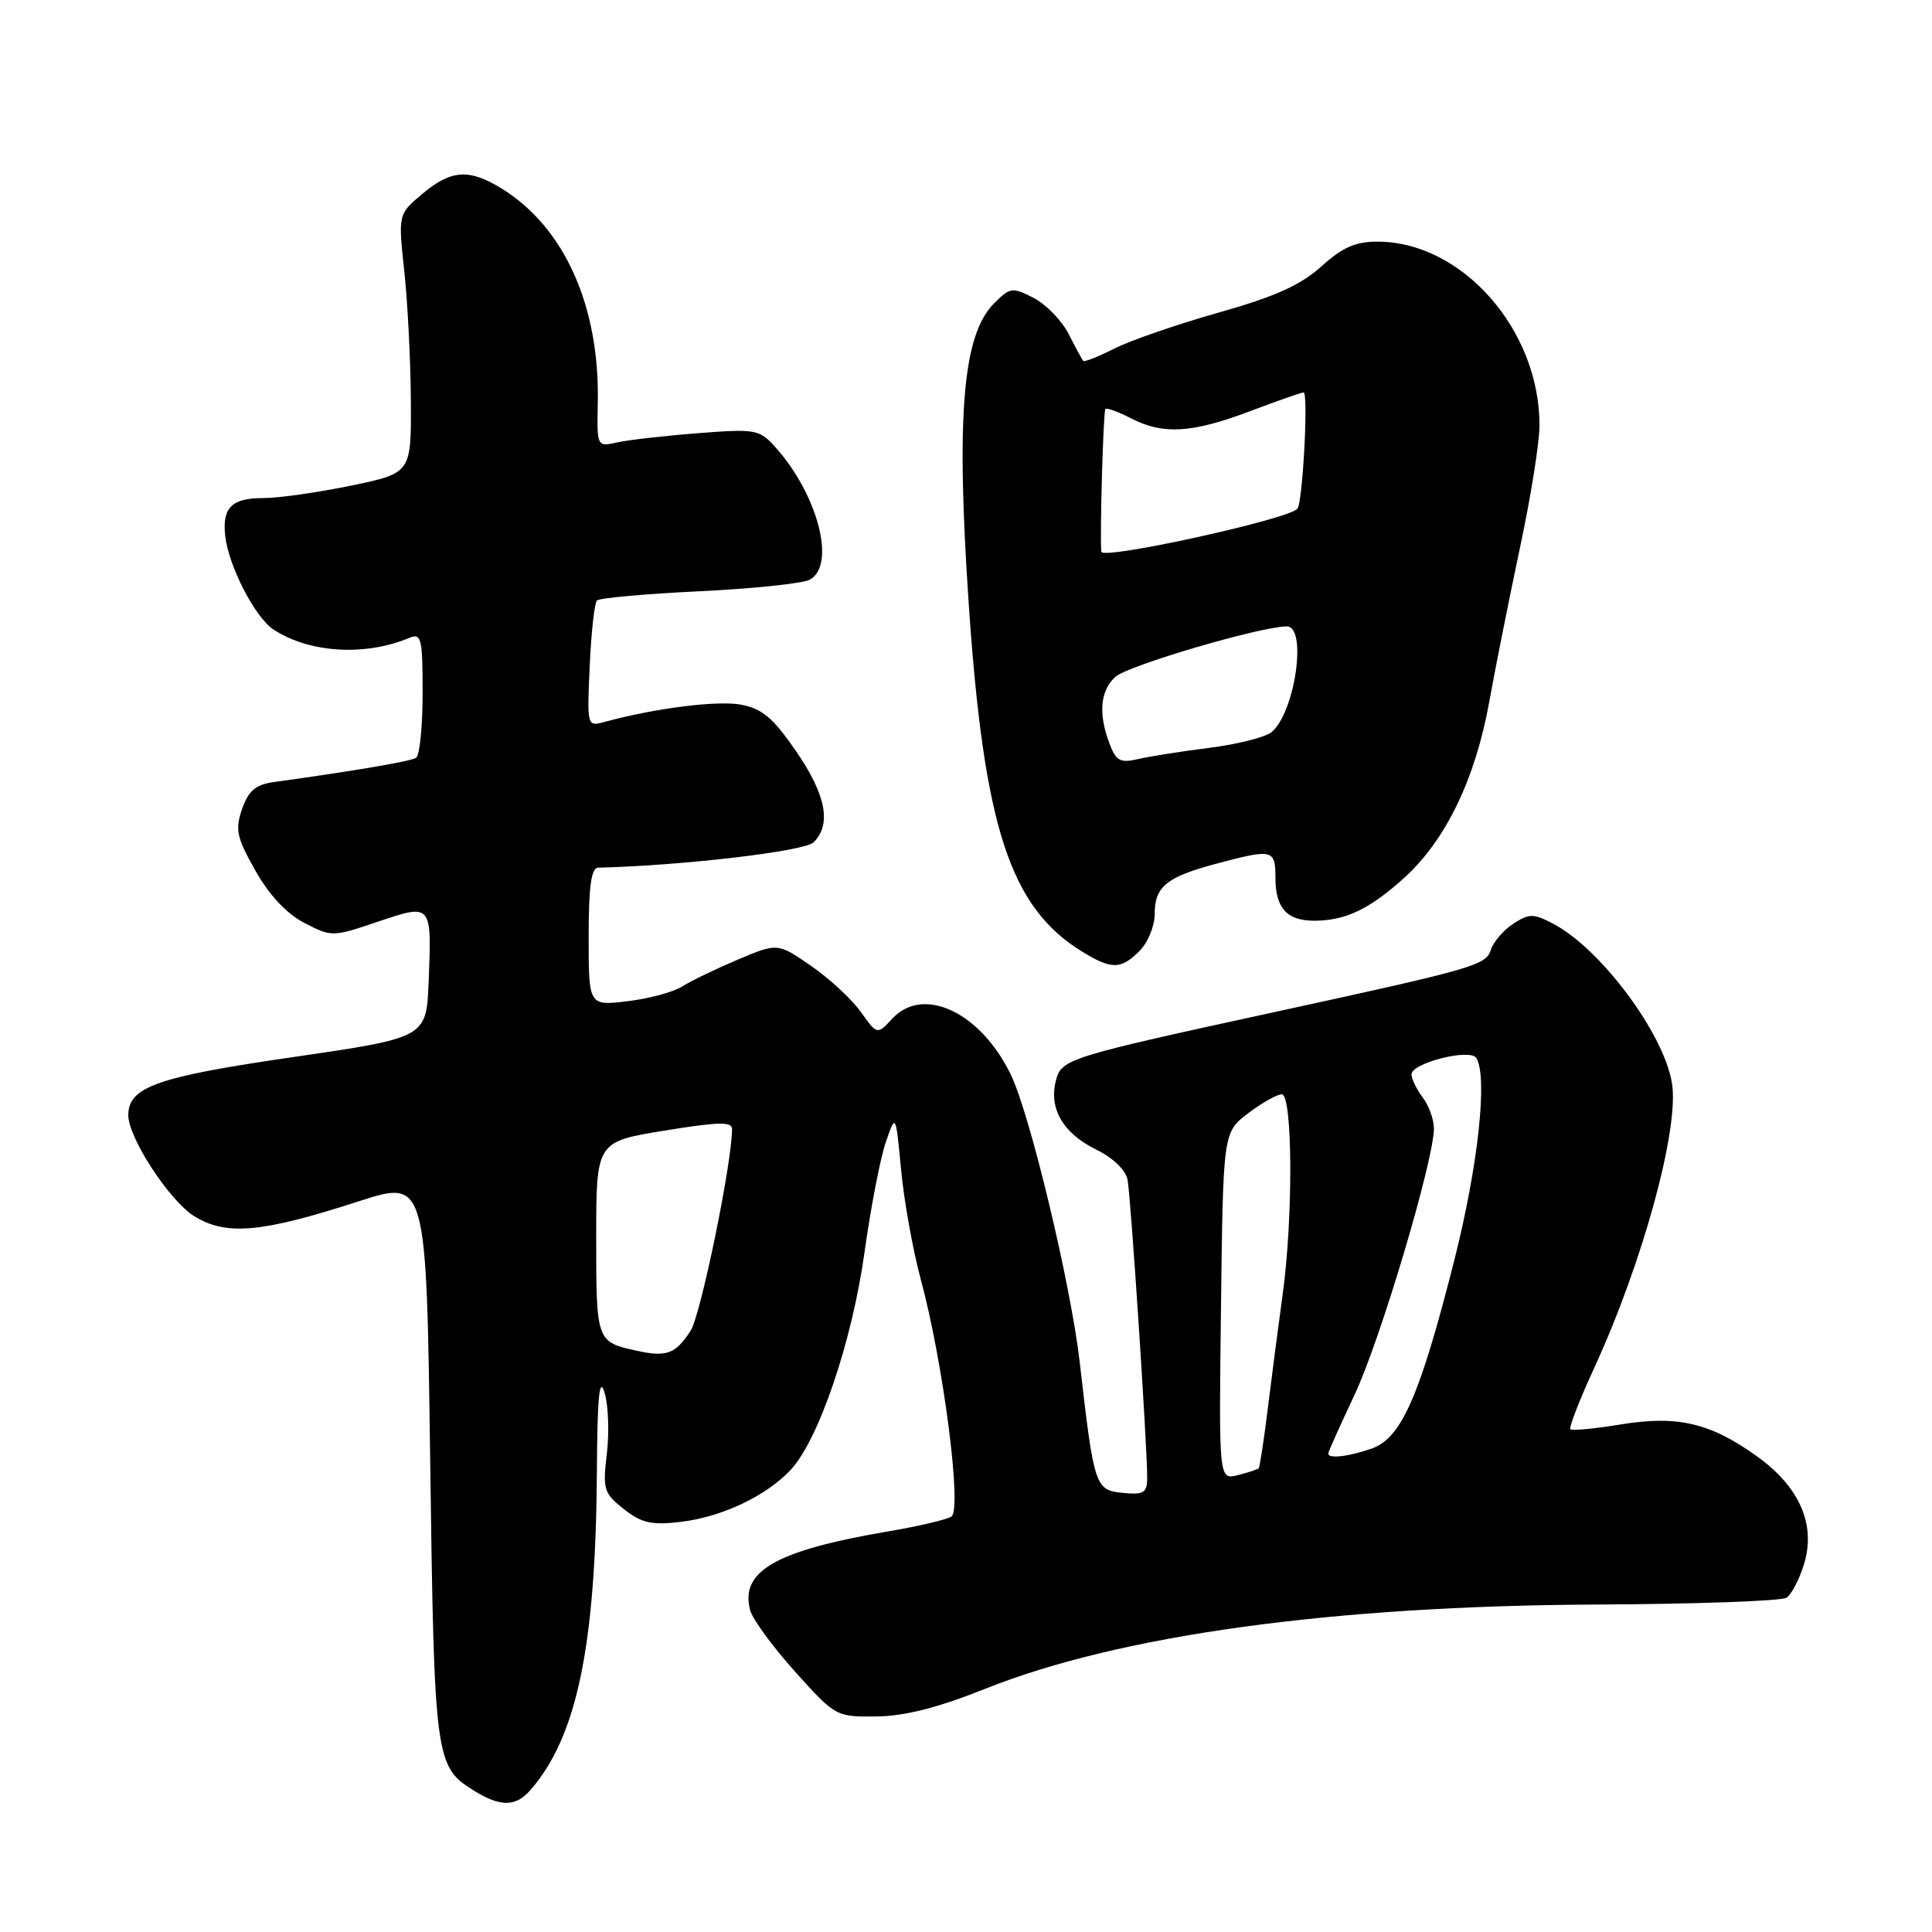 <?xml version="1.0" encoding="UTF-8" standalone="no"?>
<!DOCTYPE svg PUBLIC "-//W3C//DTD SVG 1.1//EN" "http://www.w3.org/Graphics/SVG/1.1/DTD/svg11.dtd" >
<svg xmlns="http://www.w3.org/2000/svg" xmlns:xlink="http://www.w3.org/1999/xlink" version="1.1" viewBox="0 0 256 256">
 <g >
 <path fill="currentColor"
d=" M 70.23 237.25 C 76.42 230.22 78.94 218.21 79.09 195.03 C 79.15 185.14 79.42 182.31 80.10 184.50 C 80.61 186.15 80.75 189.80 80.41 192.60 C 79.85 197.35 80.00 197.86 82.65 199.95 C 85.00 201.81 86.32 202.11 90.18 201.66 C 95.63 201.02 101.54 198.23 104.78 194.75 C 108.48 190.78 112.91 177.75 114.55 165.95 C 115.38 160.00 116.65 153.42 117.38 151.32 C 118.69 147.52 118.69 147.52 119.40 155.01 C 119.79 159.13 120.96 165.65 122.00 169.50 C 125.00 180.59 127.51 200.06 126.06 200.96 C 125.40 201.37 121.63 202.25 117.68 202.92 C 102.82 205.45 98.05 208.17 99.39 213.34 C 99.70 214.53 102.38 218.20 105.35 221.50 C 110.69 227.45 110.79 227.50 116.12 227.44 C 119.86 227.40 124.25 226.29 130.53 223.78 C 148.35 216.66 176.50 212.78 211.50 212.61 C 224.70 212.55 236.05 212.14 236.72 211.71 C 237.39 211.27 238.45 209.23 239.07 207.16 C 240.61 202.01 238.46 197.07 232.92 193.05 C 226.70 188.55 222.32 187.51 214.79 188.74 C 211.33 189.31 208.32 189.60 208.09 189.39 C 207.86 189.18 209.28 185.52 211.24 181.26 C 217.69 167.23 222.51 149.59 221.55 143.56 C 220.49 136.93 212.05 125.63 205.73 122.36 C 203.17 121.03 202.59 121.04 200.50 122.41 C 199.21 123.25 197.87 124.82 197.53 125.89 C 196.90 127.89 195.24 128.37 169.50 133.97 C 141.44 140.07 140.66 140.31 139.92 143.16 C 138.94 146.88 140.87 150.18 145.26 152.33 C 147.49 153.42 149.17 155.04 149.41 156.33 C 149.84 158.59 152.02 191.76 152.01 195.81 C 152.00 197.82 151.57 198.09 148.75 197.81 C 145.11 197.46 144.96 197.00 143.07 180.50 C 141.89 170.22 136.50 147.70 133.95 142.42 C 129.96 134.15 122.37 130.54 118.25 134.96 C 116.23 137.13 116.23 137.13 114.05 134.07 C 112.85 132.38 109.88 129.64 107.45 127.97 C 103.04 124.93 103.04 124.93 97.77 127.15 C 94.87 128.38 91.54 129.98 90.38 130.72 C 89.21 131.46 85.95 132.34 83.13 132.67 C 78.00 133.28 78.00 133.28 78.00 124.14 C 78.00 117.51 78.34 114.99 79.25 114.97 C 90.34 114.71 106.63 112.80 107.81 111.61 C 110.21 109.22 109.45 105.29 105.47 99.52 C 102.45 95.13 100.99 93.90 98.18 93.37 C 95.06 92.79 86.84 93.83 80.14 95.65 C 77.78 96.29 77.78 96.29 78.14 88.23 C 78.34 83.79 78.77 79.89 79.10 79.57 C 79.43 79.24 85.50 78.69 92.60 78.35 C 99.69 78.01 106.29 77.32 107.25 76.83 C 110.86 74.98 108.38 65.46 102.64 59.14 C 100.62 56.91 100.04 56.81 92.50 57.40 C 88.10 57.74 83.28 58.29 81.79 58.62 C 79.09 59.22 79.09 59.22 79.21 53.36 C 79.47 40.57 74.79 30.13 66.50 25.00 C 62.17 22.32 59.77 22.48 55.96 25.69 C 52.76 28.38 52.76 28.38 53.57 35.94 C 54.02 40.10 54.41 47.82 54.44 53.10 C 54.50 62.69 54.50 62.69 46.50 64.35 C 42.10 65.26 36.84 66.01 34.81 66.00 C 30.70 66.00 29.43 67.28 29.84 71.00 C 30.29 75.02 33.80 81.82 36.24 83.42 C 41.02 86.53 48.35 86.98 54.25 84.52 C 55.83 83.86 56.00 84.56 56.00 91.83 C 56.00 96.26 55.61 100.13 55.13 100.42 C 54.36 100.89 47.02 102.14 36.34 103.62 C 33.87 103.96 32.94 104.75 32.08 107.19 C 31.13 109.93 31.35 110.96 33.84 115.36 C 35.67 118.61 37.98 121.07 40.33 122.29 C 43.94 124.16 44.07 124.16 50.04 122.14 C 57.24 119.71 57.21 119.68 56.80 130.09 C 56.50 137.50 56.50 137.50 38.77 140.08 C 20.82 142.68 17.00 144.03 17.00 147.77 C 17.00 150.77 22.46 159.12 25.75 161.16 C 29.98 163.77 34.65 163.35 47.50 159.19 C 56.50 156.28 56.50 156.28 57.00 193.39 C 57.54 233.23 57.65 234.08 62.83 237.29 C 66.28 239.43 68.32 239.42 70.23 237.25 Z  M 151.00 126.00 C 152.10 124.90 153.00 122.71 153.00 121.12 C 153.00 117.48 154.57 116.20 161.19 114.44 C 168.64 112.45 169.00 112.54 169.00 116.30 C 169.00 120.32 170.52 122.00 174.13 122.00 C 178.26 122.00 181.46 120.48 186.03 116.35 C 191.56 111.36 195.50 103.21 197.34 92.95 C 198.18 88.30 200.02 79.10 201.42 72.50 C 202.83 65.90 203.99 58.64 203.99 56.38 C 204.02 43.74 193.79 32.09 182.62 32.02 C 179.62 32.00 177.92 32.75 175.09 35.30 C 172.34 37.78 168.95 39.31 161.47 41.42 C 155.98 42.97 149.77 45.12 147.65 46.19 C 145.54 47.26 143.68 48.00 143.53 47.82 C 143.38 47.64 142.51 46.05 141.61 44.27 C 140.71 42.49 138.62 40.34 136.97 39.48 C 134.13 38.02 133.85 38.06 131.70 40.22 C 127.56 44.38 126.67 55.05 128.36 80.00 C 130.38 109.68 133.84 120.27 143.46 126.14 C 147.32 128.49 148.53 128.47 151.00 126.00 Z  M 161.79 173.07 C 162.07 150.05 162.07 150.05 165.38 147.52 C 167.20 146.14 169.21 145.00 169.84 145.00 C 171.29 145.00 171.36 161.41 169.96 171.50 C 169.43 175.35 168.56 182.05 168.02 186.39 C 167.49 190.73 166.93 194.40 166.78 194.56 C 166.62 194.71 165.37 195.12 164.00 195.47 C 161.50 196.09 161.50 196.09 161.79 173.07 Z  M 176.00 192.60 C 176.00 192.39 177.56 188.90 179.47 184.85 C 182.88 177.65 190.00 153.74 190.00 149.52 C 190.00 148.34 189.34 146.51 188.53 145.44 C 187.72 144.37 187.05 142.99 187.03 142.37 C 186.99 140.86 194.81 138.88 195.62 140.19 C 197.15 142.67 195.86 154.52 192.70 167.00 C 188.13 185.01 185.70 190.56 181.76 191.94 C 178.66 193.02 176.00 193.32 176.00 192.60 Z  M 84.41 178.99 C 79.03 177.82 79.00 177.75 79.00 164.09 C 79.00 151.29 79.00 151.29 88.00 149.82 C 95.14 148.65 97.00 148.60 97.00 149.60 C 97.00 154.07 92.84 174.31 91.50 176.35 C 89.50 179.41 88.34 179.84 84.41 178.99 Z  M 147.02 98.55 C 145.51 94.57 145.78 91.51 147.80 89.68 C 149.46 88.18 167.07 83.00 170.51 83.00 C 173.25 83.00 171.60 94.43 168.49 97.01 C 167.68 97.68 163.98 98.62 160.26 99.09 C 156.54 99.56 152.27 100.23 150.77 100.59 C 148.45 101.13 147.88 100.82 147.02 98.55 Z  M 145.93 73.11 C 145.72 71.10 146.19 54.48 146.47 54.19 C 146.66 54.01 148.18 54.56 149.86 55.43 C 154.10 57.62 157.90 57.40 165.60 54.50 C 169.25 53.12 172.46 52.00 172.73 52.00 C 173.40 52.00 172.61 66.72 171.90 67.43 C 170.45 68.88 146.05 74.22 145.93 73.11 Z "/>
</g>
</svg>